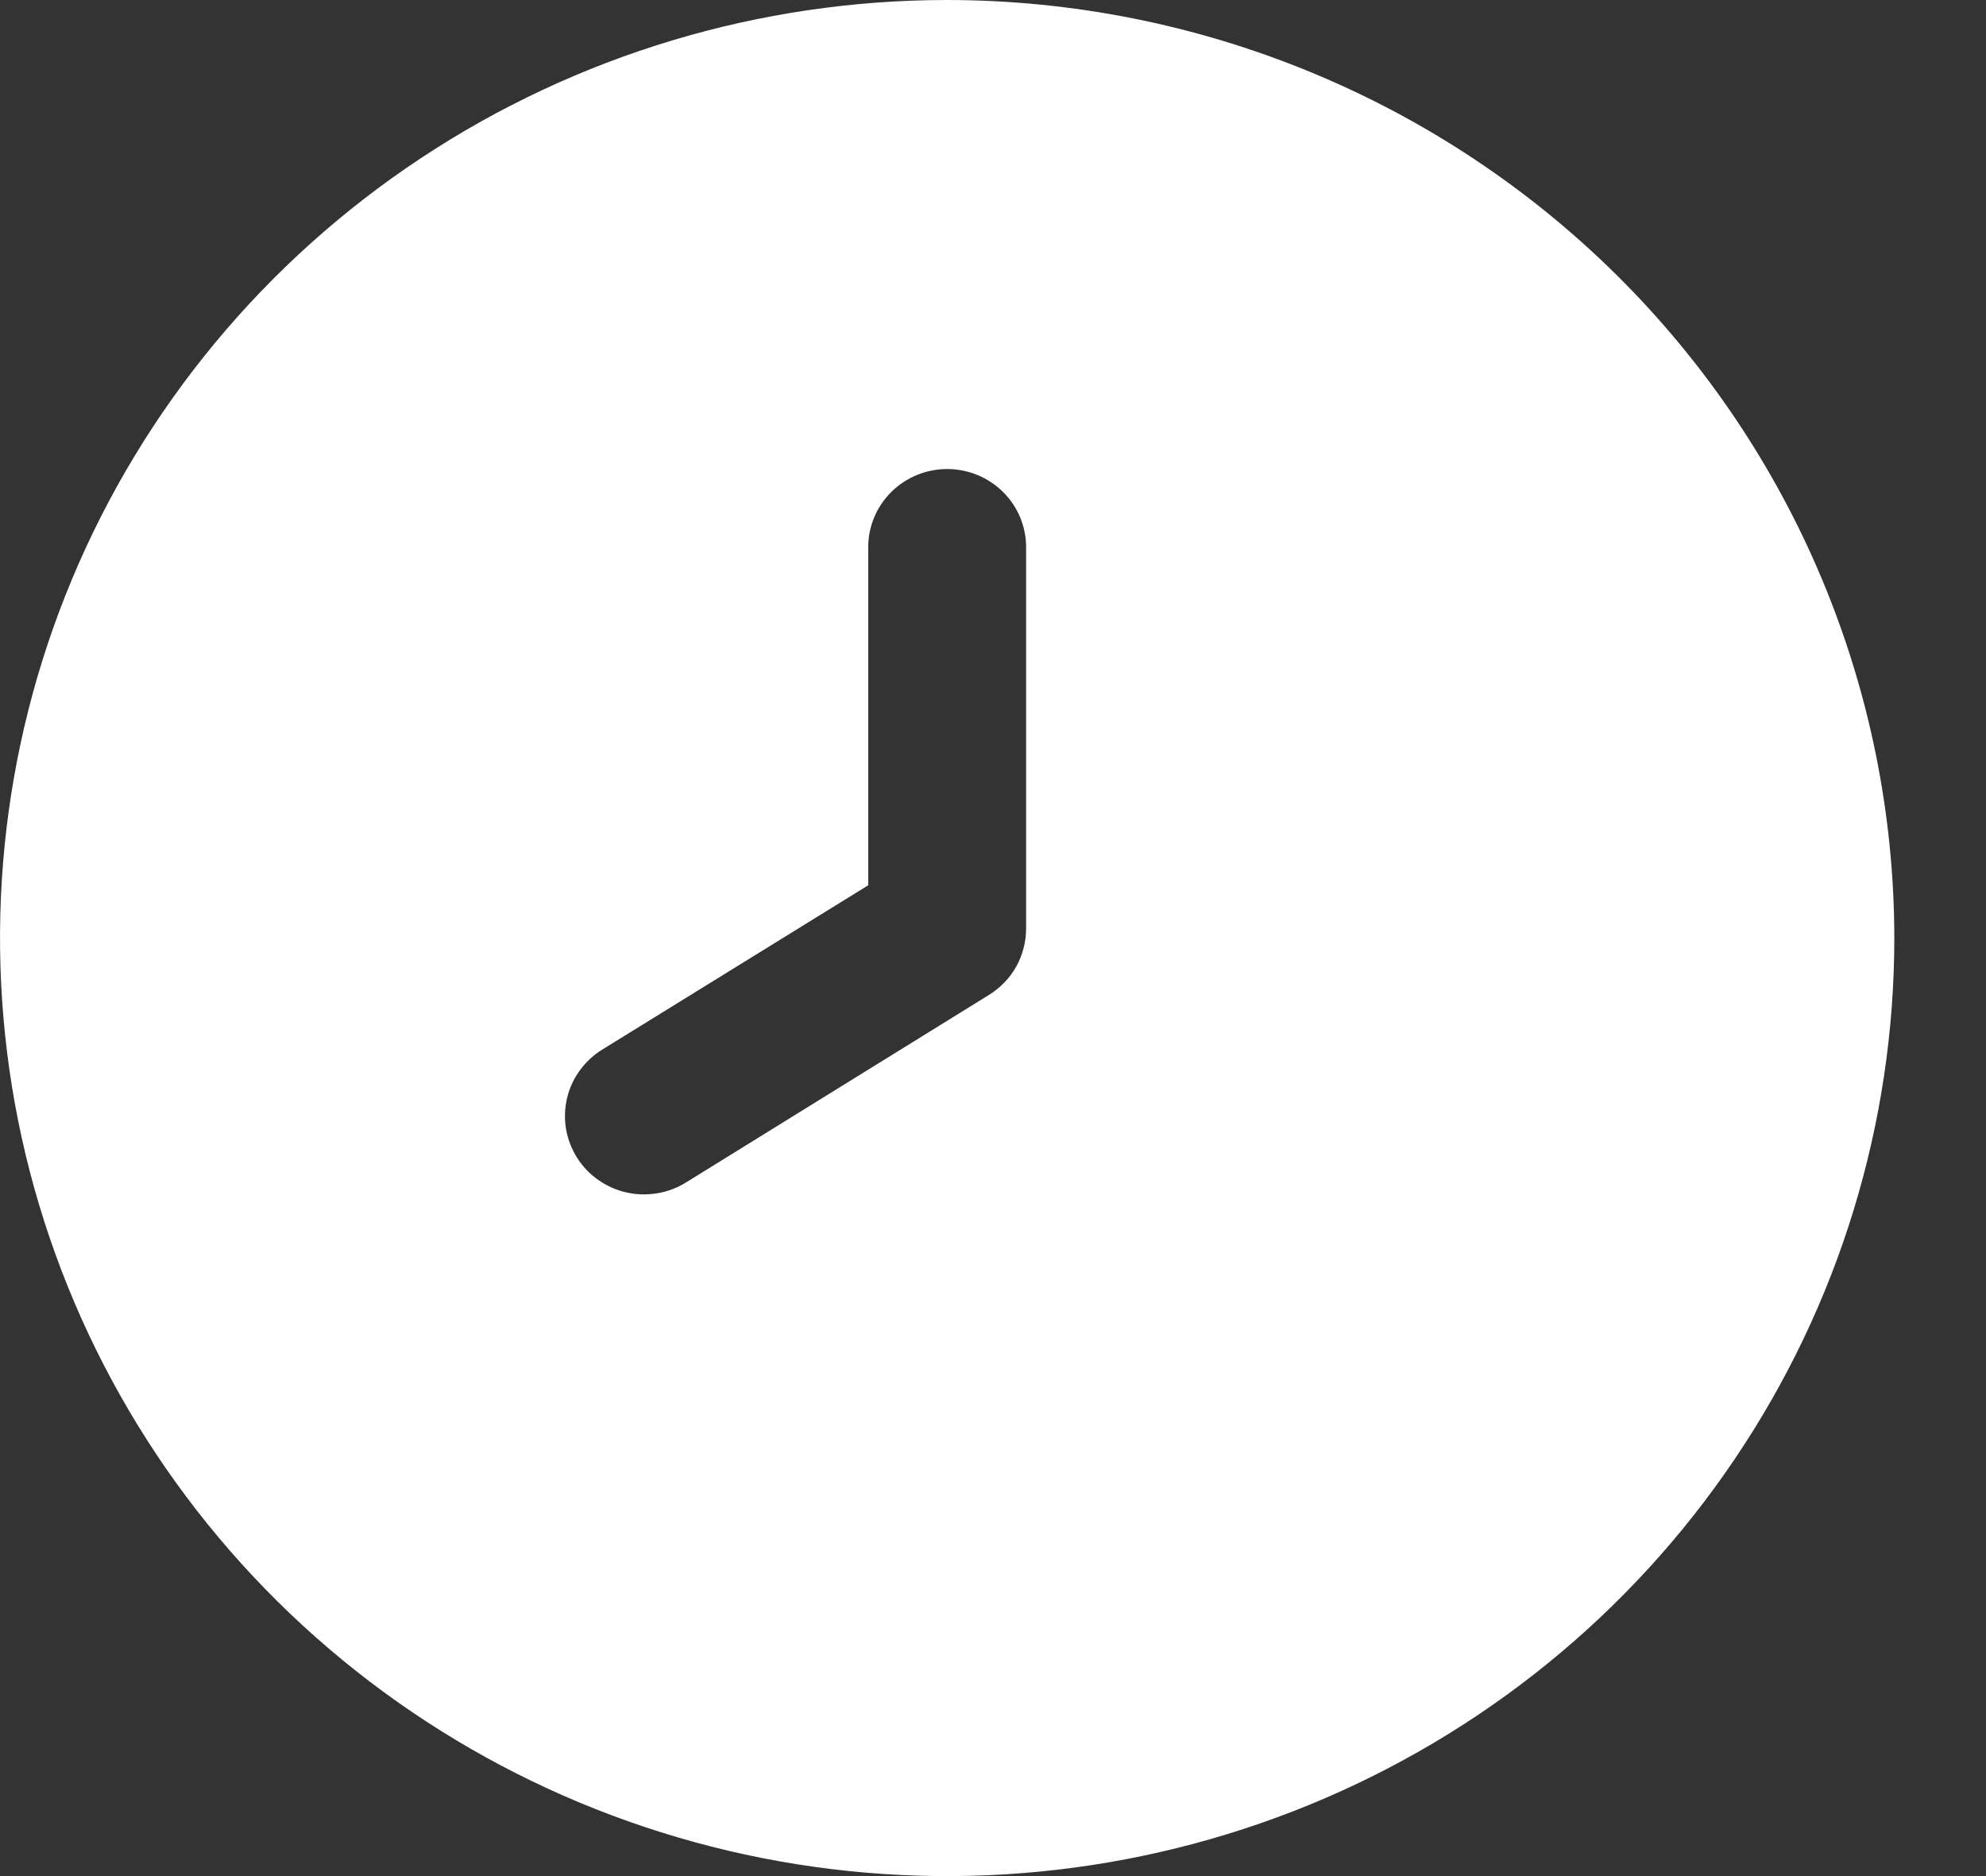 <svg width="18" height="17" viewBox="0 0 18 17" fill="none" xmlns="http://www.w3.org/2000/svg">
<rect x="0" y="0" width="18" height="17" fill="#333333" stroke="none"/>
<path d="M8.585 0C6.887 0 5.227 0.499 3.815 1.433C2.404 2.366 1.303 3.694 0.653 5.247C0.004 6.8 -0.166 8.509 0.165 10.158C0.496 11.807 1.314 13.322 2.514 14.51C3.715 15.699 5.245 16.509 6.91 16.837C8.575 17.165 10.301 16.996 11.87 16.353C13.438 15.71 14.779 14.62 15.722 13.222C16.666 11.825 17.169 10.181 17.169 8.5C17.167 6.246 16.262 4.086 14.652 2.492C13.043 0.899 10.861 0.002 8.585 0ZM9.3 8.414C9.3 8.534 9.269 8.652 9.211 8.758C9.152 8.863 9.067 8.951 8.964 9.015L6.217 10.715C6.138 10.764 6.049 10.798 5.956 10.813C5.863 10.828 5.768 10.826 5.676 10.805C5.584 10.784 5.498 10.745 5.421 10.691C5.344 10.637 5.279 10.568 5.229 10.489C5.18 10.41 5.146 10.322 5.13 10.23C5.115 10.138 5.118 10.044 5.139 9.953C5.16 9.862 5.199 9.776 5.254 9.701C5.309 9.625 5.378 9.56 5.458 9.511L7.869 8.022V4.958C7.869 4.77 7.945 4.59 8.079 4.457C8.213 4.325 8.395 4.25 8.585 4.25C8.774 4.25 8.956 4.325 9.09 4.457C9.225 4.59 9.3 4.77 9.3 4.958V8.414Z" fill="white"/>
</svg>
